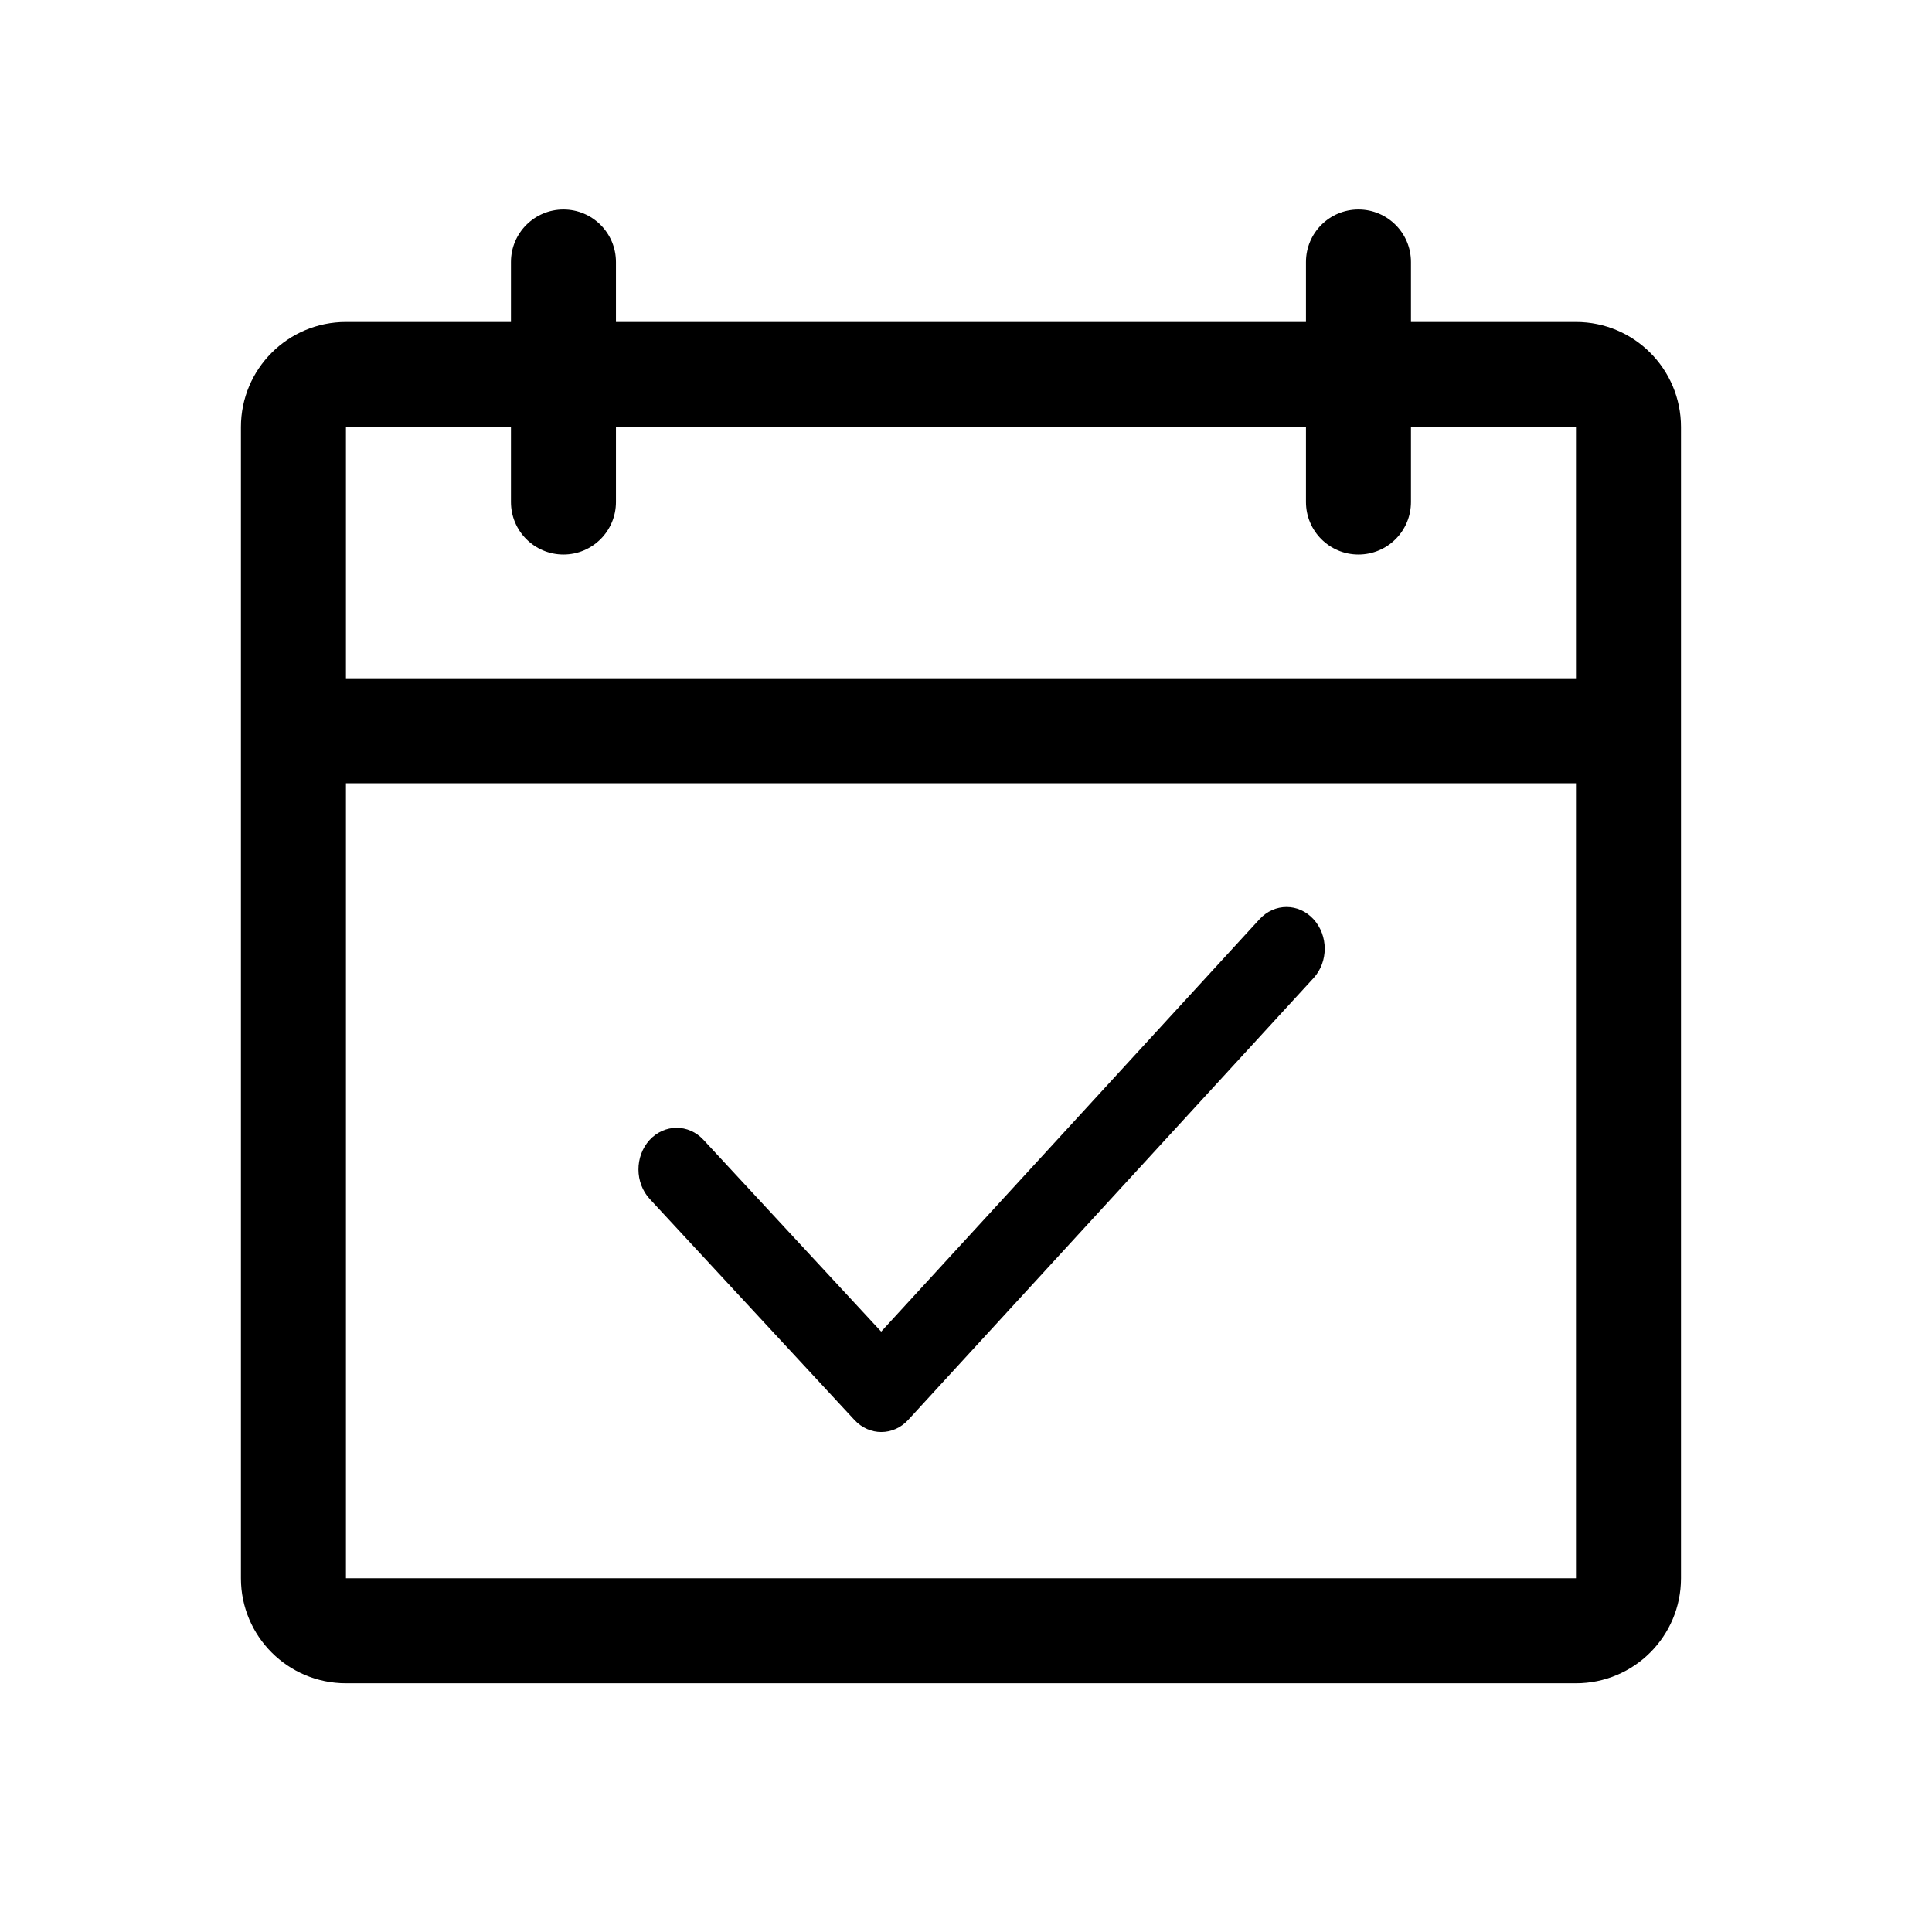 <svg width="150" height="150" viewBox="0 0 150 150" fill="none" xmlns="http://www.w3.org/2000/svg">
<path fill-rule="evenodd" clip-rule="evenodd" d="M39.67 20.341C39.67 18.089 41.495 16.264 43.746 16.264C45.997 16.264 47.822 18.089 47.822 20.341V24.999H101.395V20.341C101.395 18.089 103.22 16.264 105.471 16.264C107.722 16.264 109.547 18.089 109.547 20.341V24.999H122.358C126.861 24.999 130.511 28.649 130.511 33.151V52.659V60.811L130.511 122.537C130.511 127.039 126.861 130.689 122.358 130.689H26.859C22.356 130.689 18.706 127.039 18.706 122.537V60.811V52.659V33.151C18.706 28.649 22.356 24.999 26.859 24.999H39.67V20.341ZM101.395 33.151V38.975C101.395 41.226 103.22 43.051 105.471 43.051C107.722 43.051 109.547 41.226 109.547 38.975V33.151H122.358V52.659H26.859V33.151H39.67V38.975C39.67 41.226 41.495 43.051 43.746 43.051C45.997 43.051 47.822 41.226 47.822 38.975V33.151H101.395ZM122.358 122.537H26.859V60.811H122.358V122.537ZM68.414 103.387L97.789 71.368C98.949 70.103 100.824 70.103 101.981 71.368C103.141 72.632 103.141 74.68 101.981 75.94L70.52 110.233C69.943 110.865 69.182 111.182 68.424 111.182C67.67 111.182 66.915 110.869 66.338 110.244L50.448 93.092C49.285 91.835 49.275 89.788 50.425 88.516C51.582 87.255 53.453 87.241 54.62 88.498L68.414 103.387Z" fill="black"/>
</svg>
